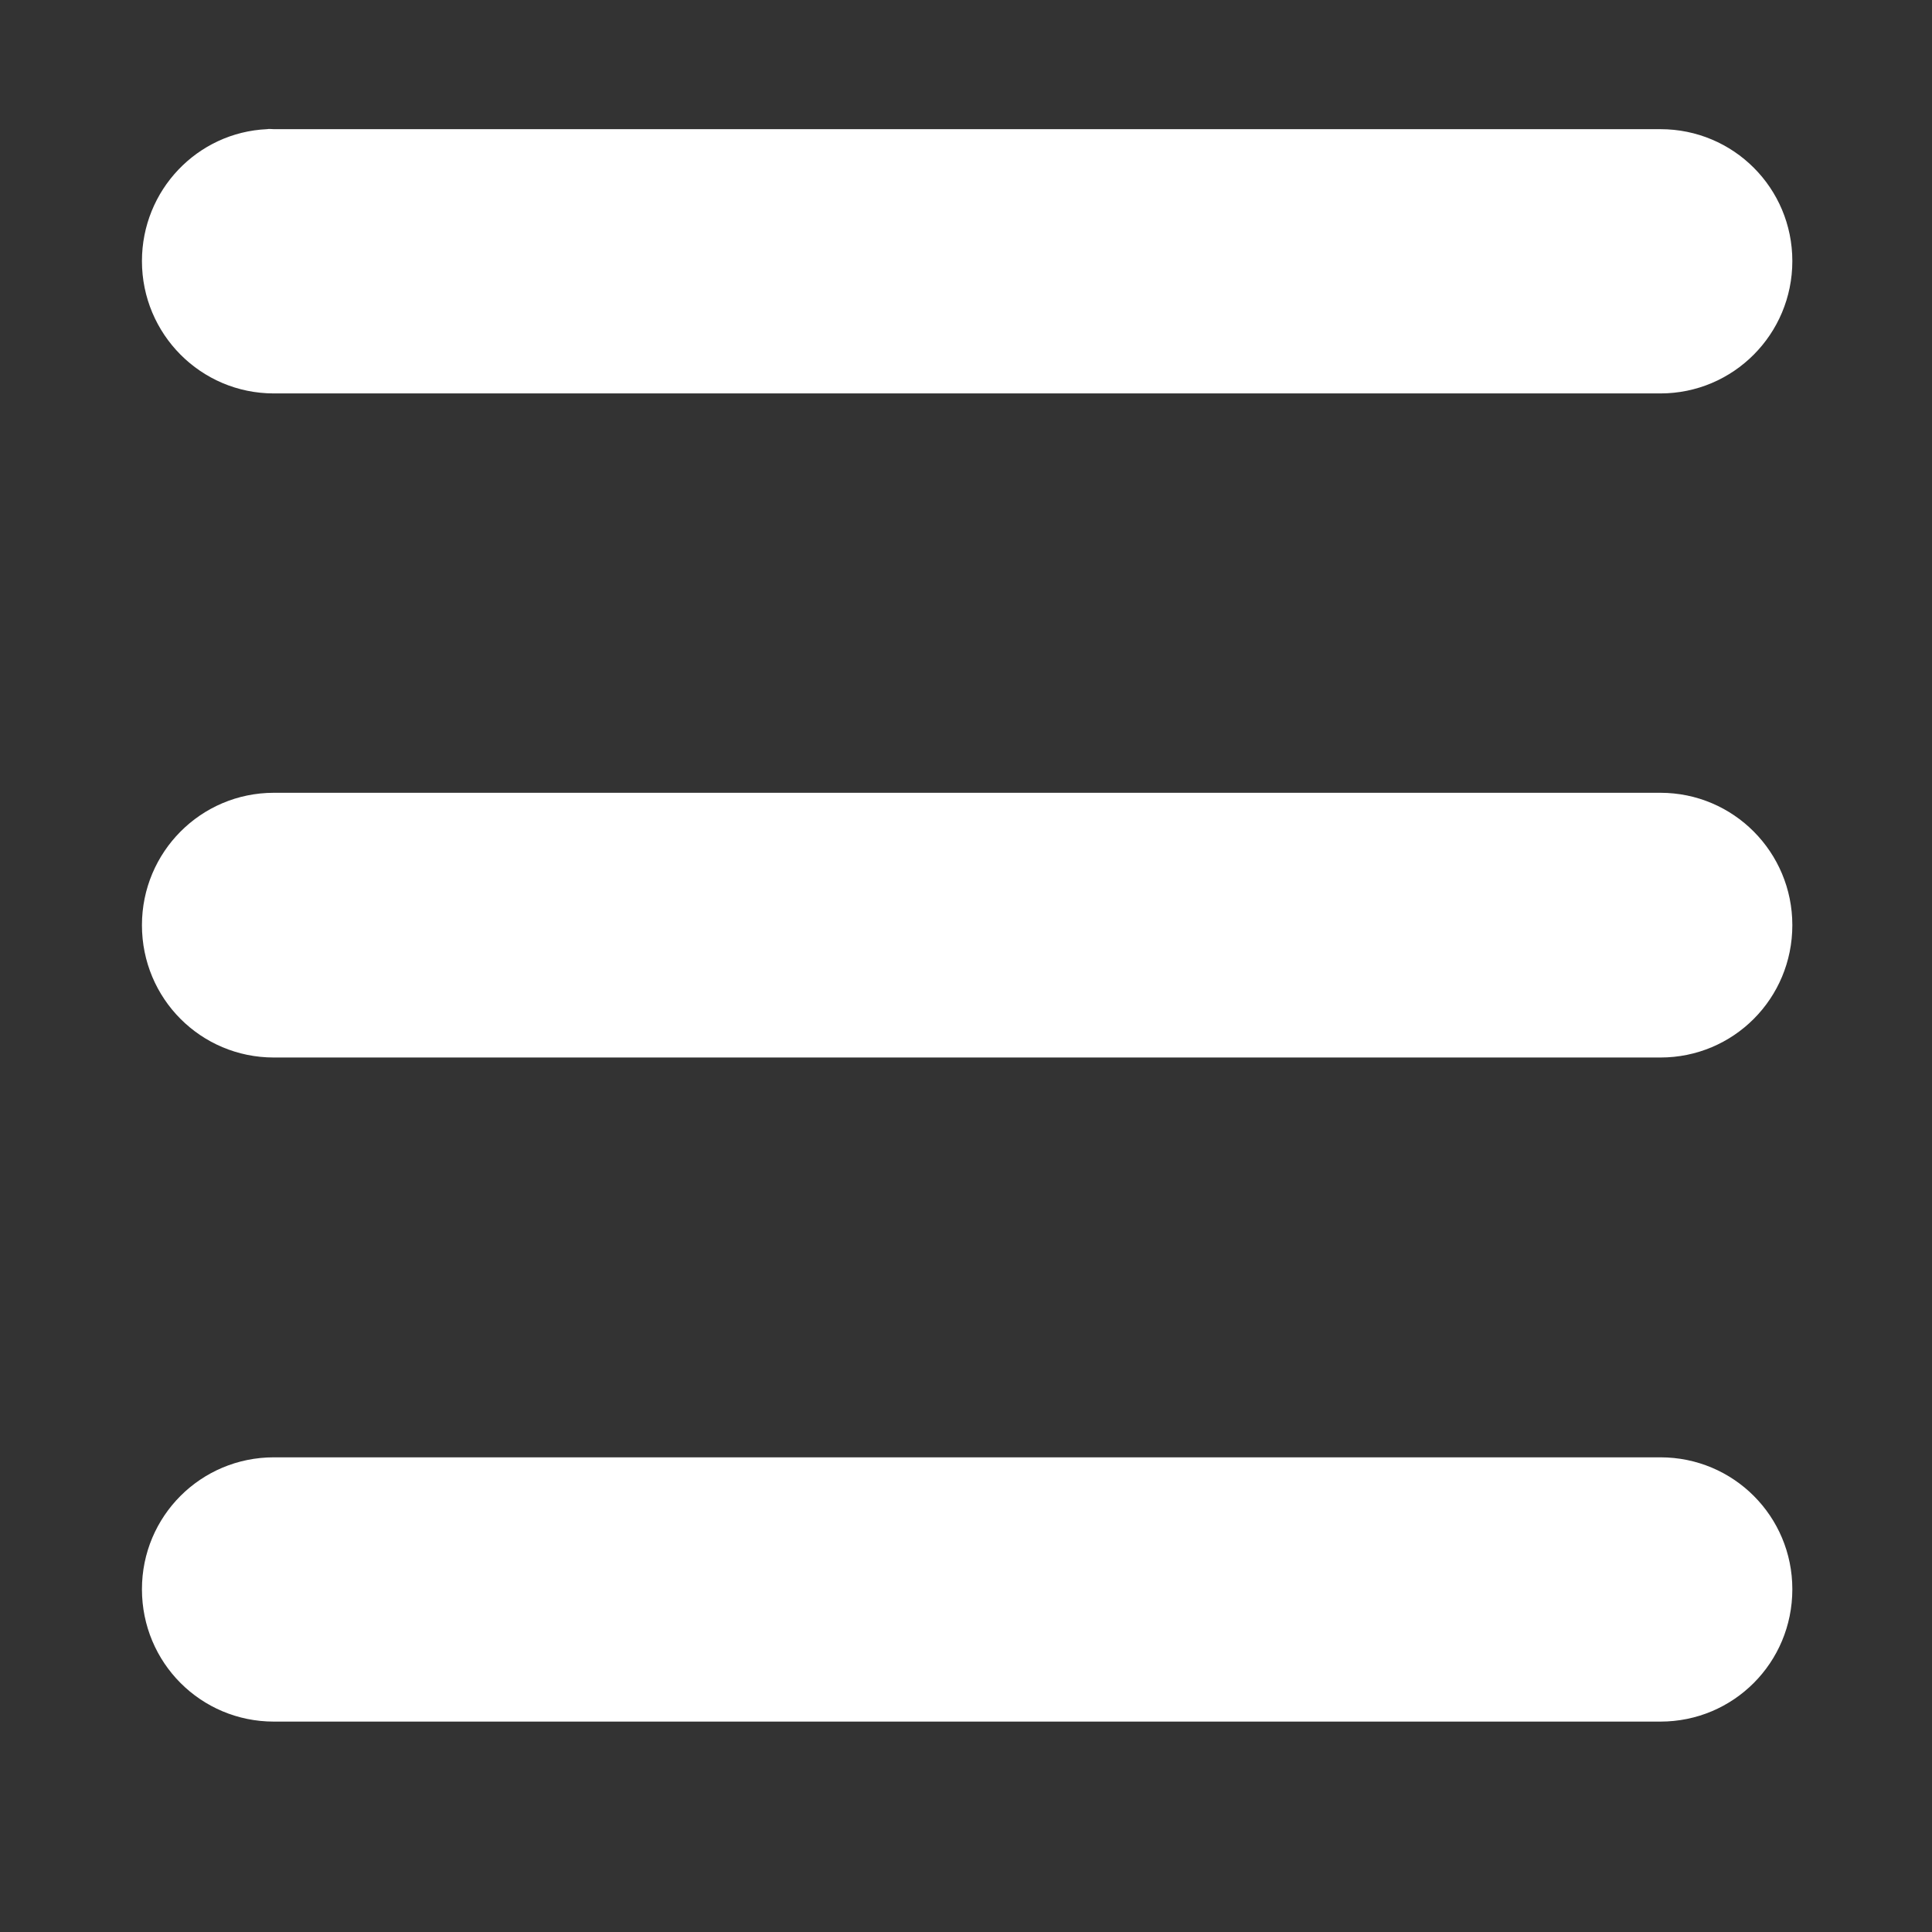 <?xml version="1.0" encoding="UTF-8" standalone="no"?>
<!-- Created with Inkscape (http://www.inkscape.org/) -->

<svg
   width="16"
   height="16"
   viewBox="0 0 4.233 4.233"
   version="1.1"
   id="svg5"
   inkscape:version="1.2.1 (9c6d41e410, 2022-07-14)"
   sodipodi:docname="hamburg.svg"
   xmlns:inkscape="http://www.inkscape.org/namespaces/inkscape"
   xmlns:sodipodi="http://sodipodi.sourceforge.net/DTD/sodipodi-0.dtd"
   xmlns="http://www.w3.org/2000/svg"
   xmlns:svg="http://www.w3.org/2000/svg">
  <rect x="0" y="0" width="4.233" height="4.233" fill="#333333" stroke="none"/>
  <sodipodi:namedview
     id="namedview7"
     pagecolor="#ffffff"
     bordercolor="#666666"
     borderopacity="1.0"
     inkscape:showpageshadow="2"
     inkscape:pageopacity="0.0"
     inkscape:pagecheckerboard="0"
     inkscape:deskcolor="#d1d1d1"
     inkscape:document-units="mm"
     showgrid="false"
     inkscape:zoom="18.729293"
     inkscape:cx="14.28244"
     inkscape:cy="5.712976"
     inkscape:window-width="1600"
     inkscape:window-height="837"
     inkscape:window-x="-8"
     inkscape:window-y="-8"
     inkscape:window-maximized="1"
     inkscape:current-layer="layer1" />
  <defs
     id="defs2" />
  <g
     inkscape:label="Layer 1"
     inkscape:groupmode="layer"
     id="layer1">
    <path
       id="rect234"
       style="fill:#ffffff;stroke:#fdff0f;stroke-width:0;stroke-dasharray:none"
       d="M 0.585 0.283 C 0.432 0.29 0.311 0.417 0.311 0.572 C 0.311 0.732 0.44 0.862 0.6 0.862 L 3.638 0.862 C 3.798 0.862 3.927 0.732 3.927 0.572 C 3.927 0.412 3.798 0.283 3.638 0.283 L 0.6 0.283 C 0.595 0.283 0.59 0.282 0.585 0.283 z M 0.6 1.737 C 0.44 1.737 0.311 1.867 0.311 2.027 C 0.311 2.188 0.44 2.317 0.6 2.317 L 3.638 2.317 C 3.798 2.317 3.927 2.188 3.927 2.027 C 3.927 1.867 3.798 1.737 3.638 1.737 L 0.6 1.737 z M 0.6 3.193 C 0.44 3.193 0.311 3.322 0.311 3.482 C 0.311 3.643 0.44 3.772 0.6 3.772 L 3.638 3.772 C 3.798 3.772 3.927 3.643 3.927 3.482 C 3.927 3.322 3.798 3.193 3.638 3.193 L 0.6 3.193 z " />
  </g>
</svg>
